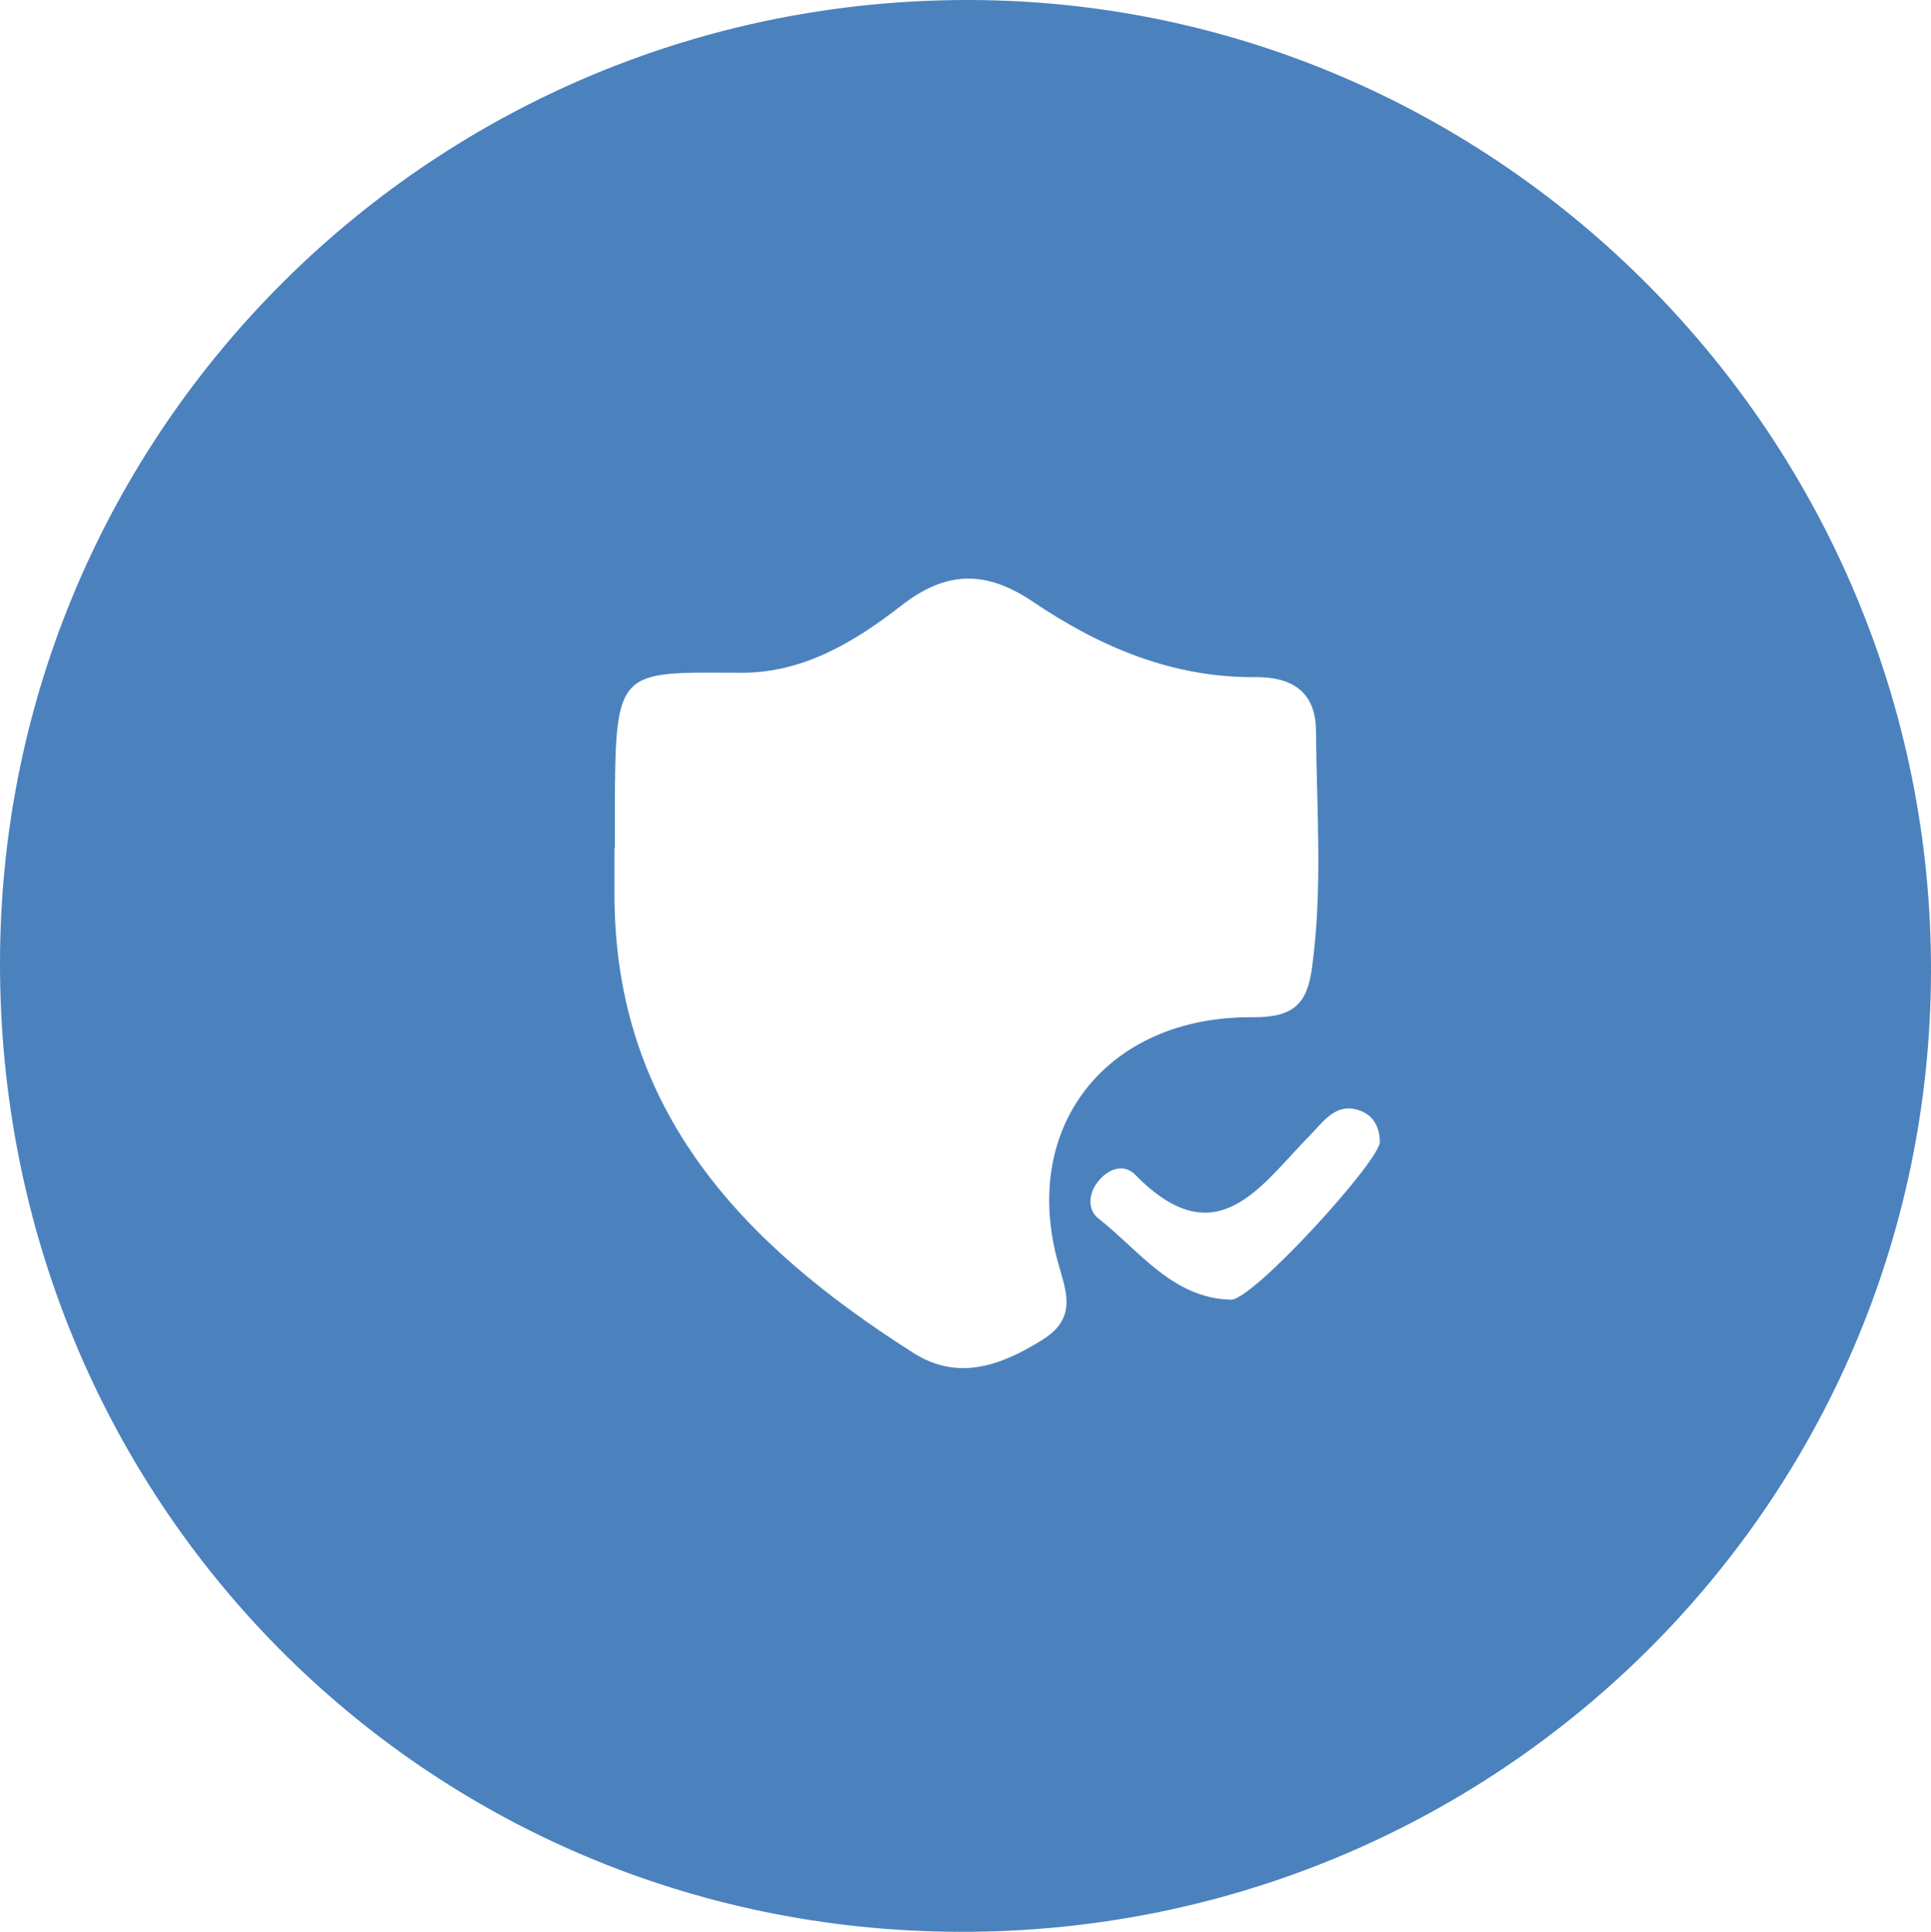 <svg id="Layer_1" data-name="Layer 1" xmlns="http://www.w3.org/2000/svg" viewBox="0 0 486.15 486.3"><defs><style>.cls-1{fill:#4b82be;}</style></defs><path class="cls-1" d="M248.44,493.15C113.71,492.76,6.68,384.55,6.92,249,7.15,114.85,116.36,6.54,251.07,6.85c133.4.3,242.4,110.53,242,244.73C492.69,385.63,383.41,493.55,248.44,493.15ZM161.71,220.44h-.09V232c0,54.83,32.78,88.45,75.3,115.45,11.24,7.13,22.06,3.19,32.55-3.39,9.16-5.76,5.53-12.83,3.57-20.31-8.83-33.71,12.76-61.13,49.27-60.83,10.53.08,13.71-3.58,14.92-12.44,2.73-19.9,1.17-39.85,1-59.79-.09-9.95-6.39-13.48-15.23-13.39-20.85.2-39.12-7.58-55.86-18.87-11.82-8-21.78-8.09-33.25.83-11.69,9.09-24.72,17-40.27,16.94-31.16-.09-31.79-1.55-31.91,34.55C161.7,214,161.71,217.22,161.71,220.44Zm192.61,73.9c-.06-3.45-1.37-6.39-4.58-7.74-6.19-2.62-9.46,2.42-12.83,5.85-12.63,12.82-23.64,31.08-44.18,10.13-3.07-3.13-7.34-1.31-9.82,2.32-2,2.91-2.1,6.6.61,8.73,10.3,8.09,18.58,20,33.26,20.4C322.39,334.17,354.16,299.21,354.32,294.34Z" transform="translate(-6.92 -6.85)"/></svg>